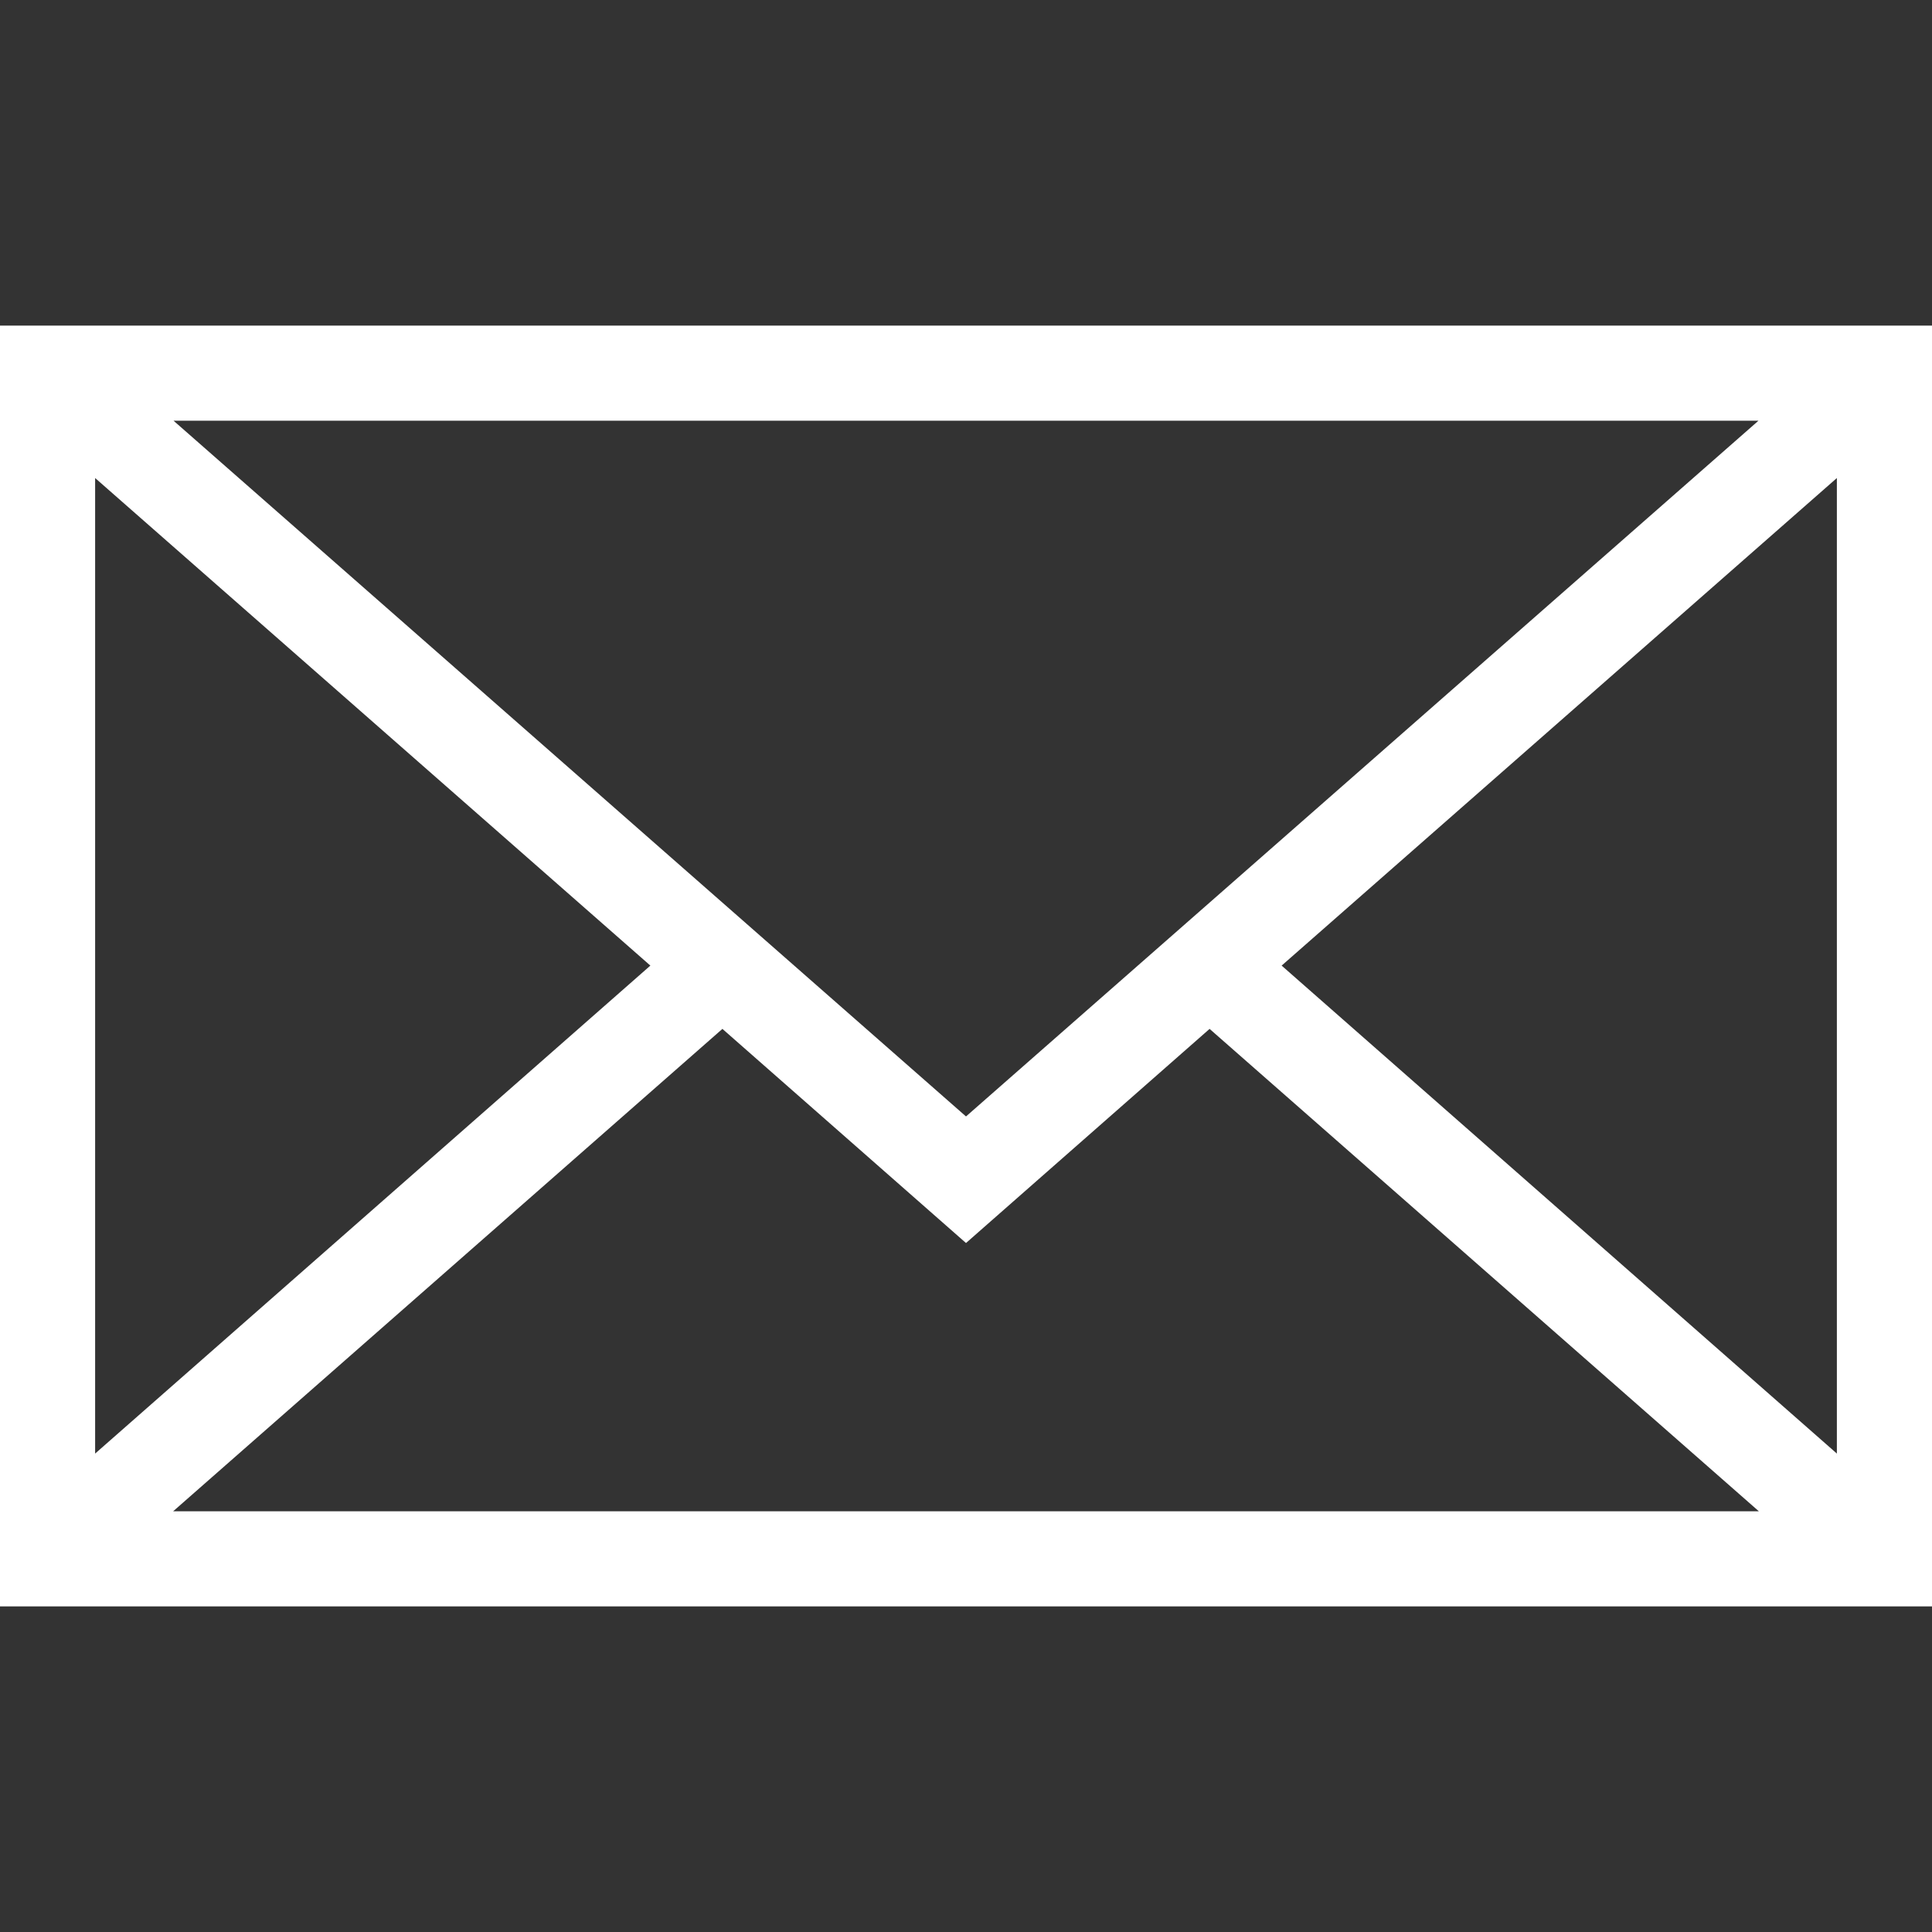 <?xml version="1.0" encoding="utf-8"?>
<!-- Generator: Adobe Illustrator 19.1.0, SVG Export Plug-In . SVG Version: 6.00 Build 0)  -->
<svg version="1.1" id="Capa_1" xmlns="http://www.w3.org/2000/svg" xmlns:xlink="http://www.w3.org/1999/xlink" x="0px" y="0px"
	 viewBox="-62 154.6 485.4 485.4" style="enable-background:new -62 154.6 485.4 485.4;" xml:space="preserve">
<rect x="-62" y="154.6" width="485.4" height="485.4" fill="#333333" stroke="none"/>
<style type="text/css">
	.st0{fill:#FFFFFF;}
</style>
<g>
	<path class="st0" d="M-62,236.4v321.8h485.4V236.4H-62z M180.7,435.1L-18.4,260.3h398.2L180.7,435.1z M101.4,397.2L-38.1,519.8
		V274.7L101.4,397.2z M119.5,413.1l61.2,53.8l61.2-53.8l138,121.2H-18.5L119.5,413.1z M260,397.2l139.5-122.5v245.1L260,397.2z"/>
</g>
</svg>
